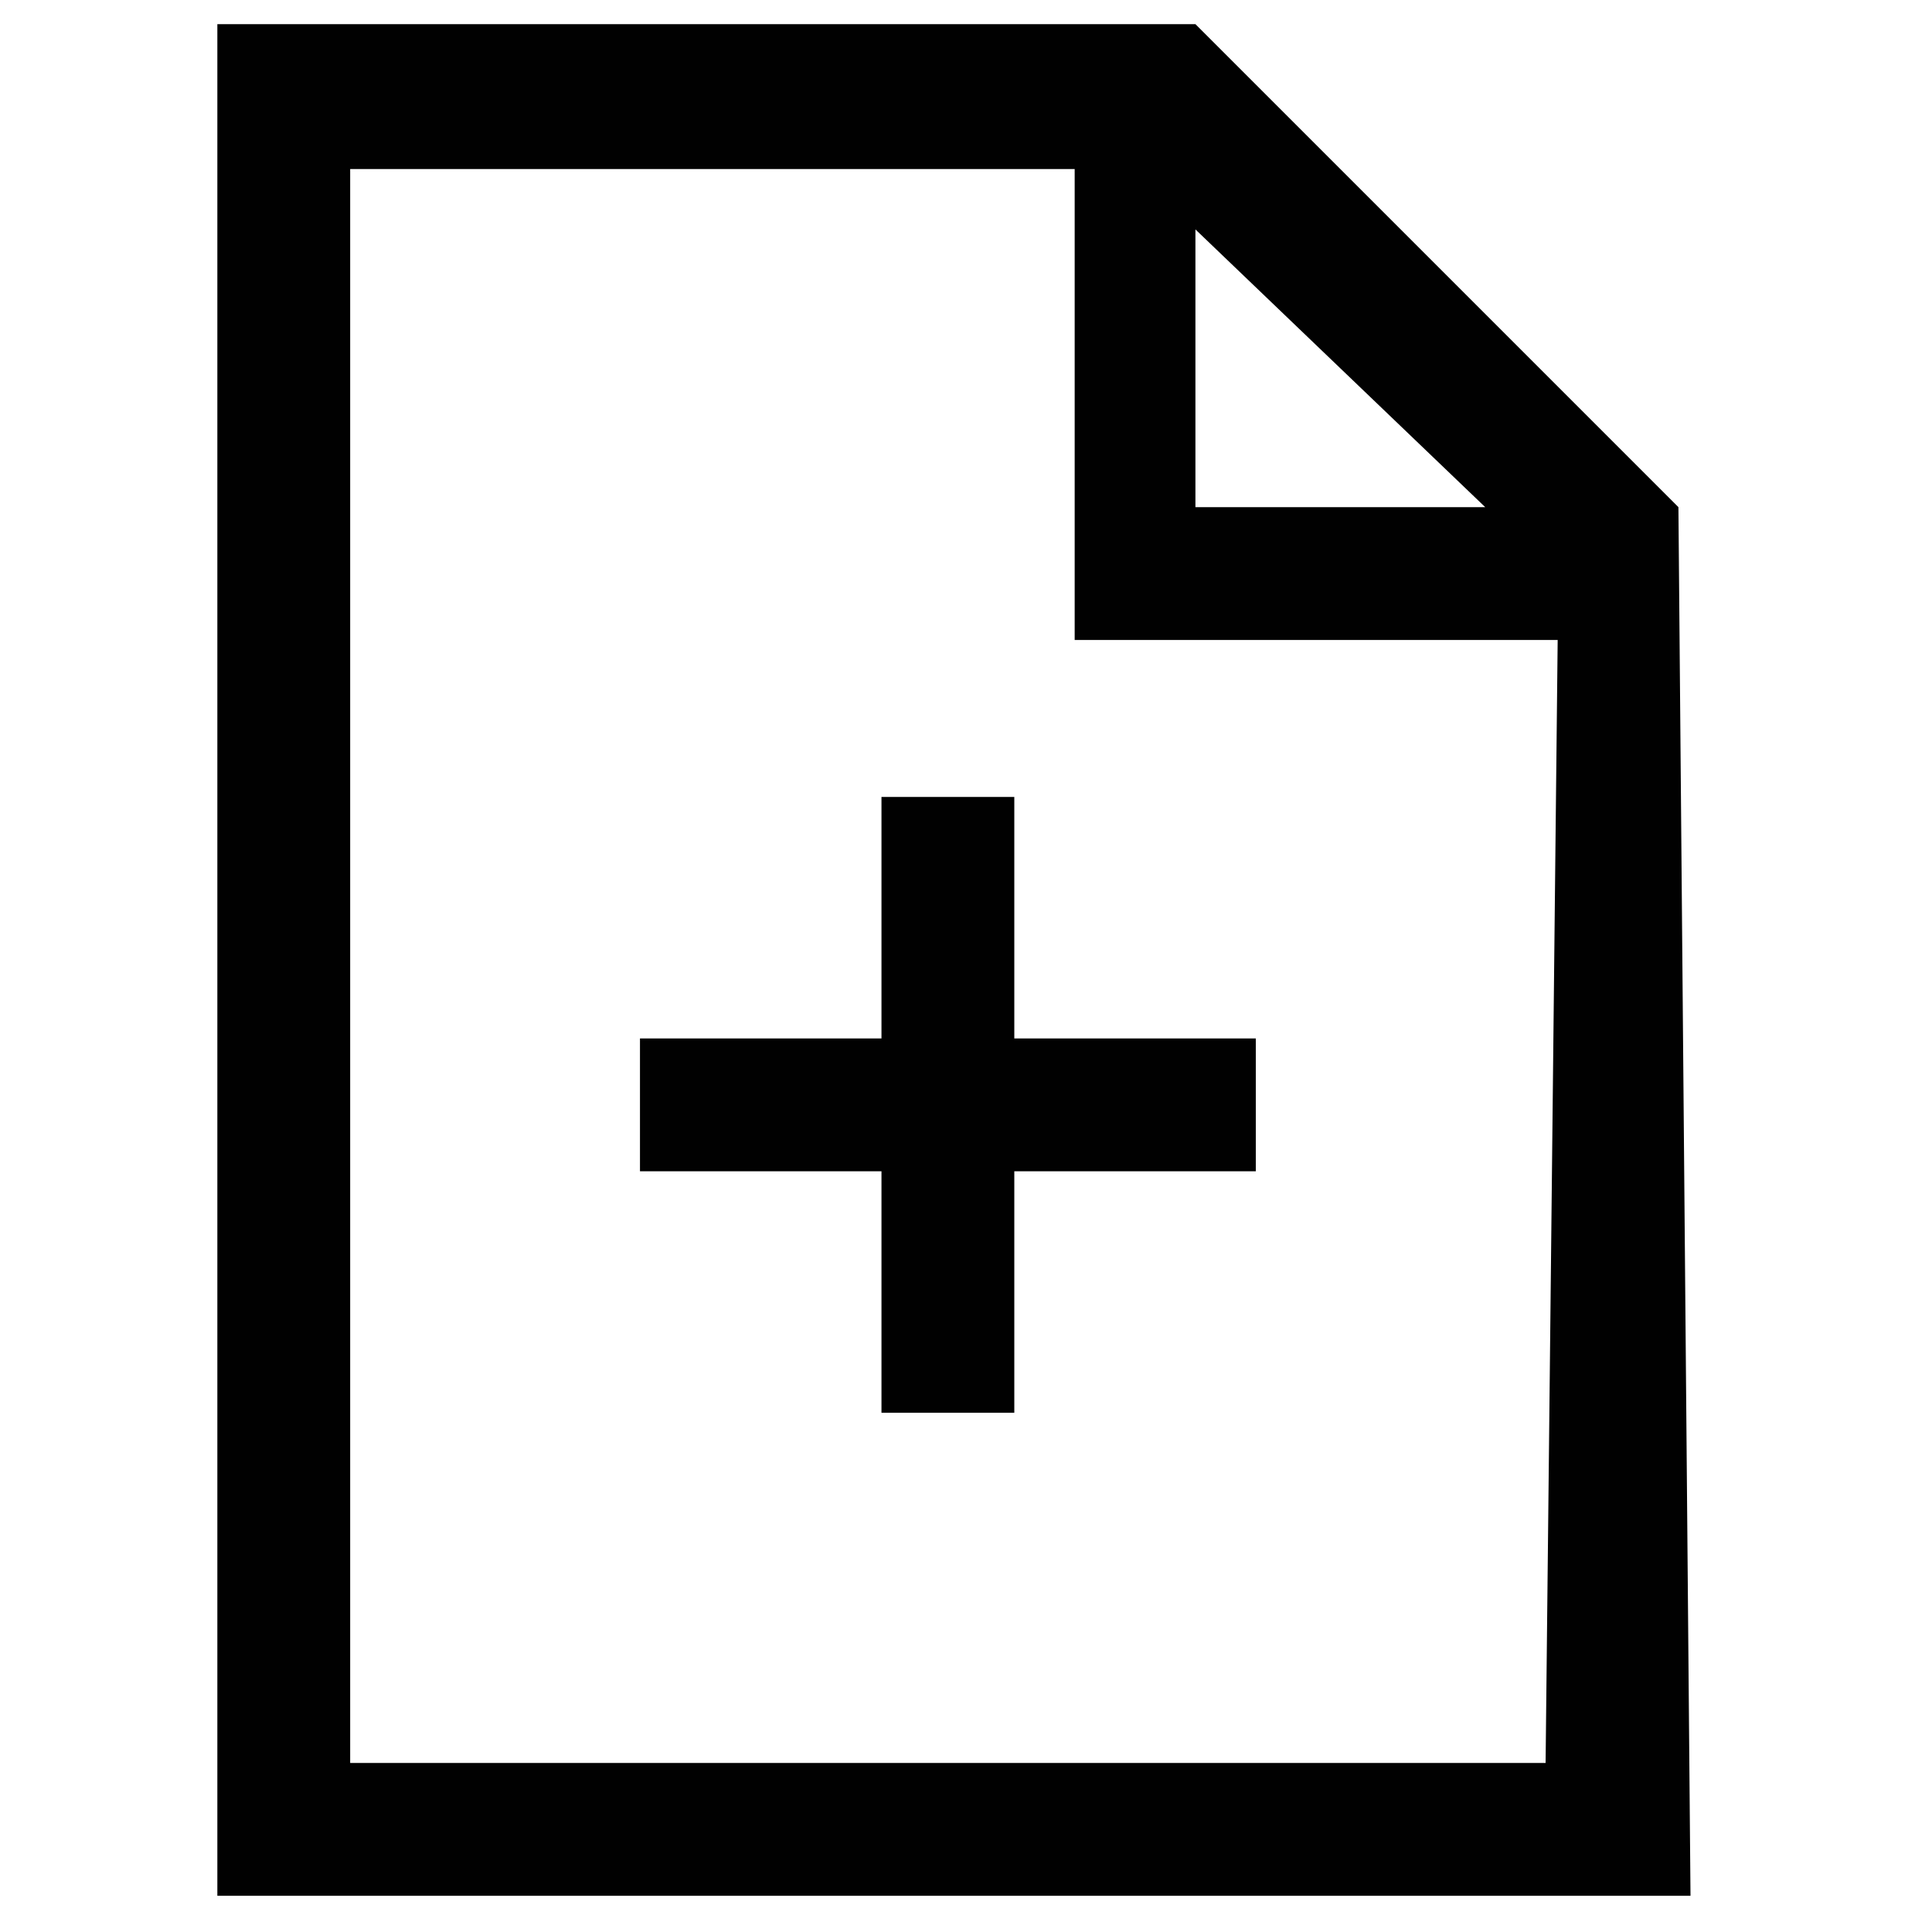 <?xml version="1.0" encoding="utf-8"?>
<!-- Generator: Adobe Illustrator 19.1.0, SVG Export Plug-In . SVG Version: 6.00 Build 0)  -->
<!DOCTYPE svg PUBLIC "-//W3C//DTD SVG 1.1//EN" "http://www.w3.org/Graphics/SVG/1.1/DTD/svg11.dtd">
<svg version="1.1" id="Layer_1" xmlns="http://www.w3.org/2000/svg" xmlns:xlink="http://www.w3.org/1999/xlink" x="0px" y="0px"
	 viewBox="0 0 16 16" style="enable-background:new 0 0 16 16;" xml:space="preserve">
<style type="text/css">
	.st0{fill:#010101;}
</style>
<path class="st0" d="M13.9,4.2L13.9,4.2L13.9,4.2L13.9,4.2l-4-4v0H1.8v15.5h12.2L13.9,4.2L13.9,4.2z M12.3,4.2H9.9V1.9L12.3,4.2z
	 M12.8,14.6H2.9V1.4h6v3.9h4L12.8,14.6L12.8,14.6z"/>
<polygon class="st0" points="10.4,8.6 8.4,8.6 8.4,6.6 7.3,6.6 7.3,8.6 5.3,8.6 5.3,9.7 7.3,9.7 7.3,11.7 8.4,11.7 8.4,9.7 
	10.4,9.7 "/>
</svg>
